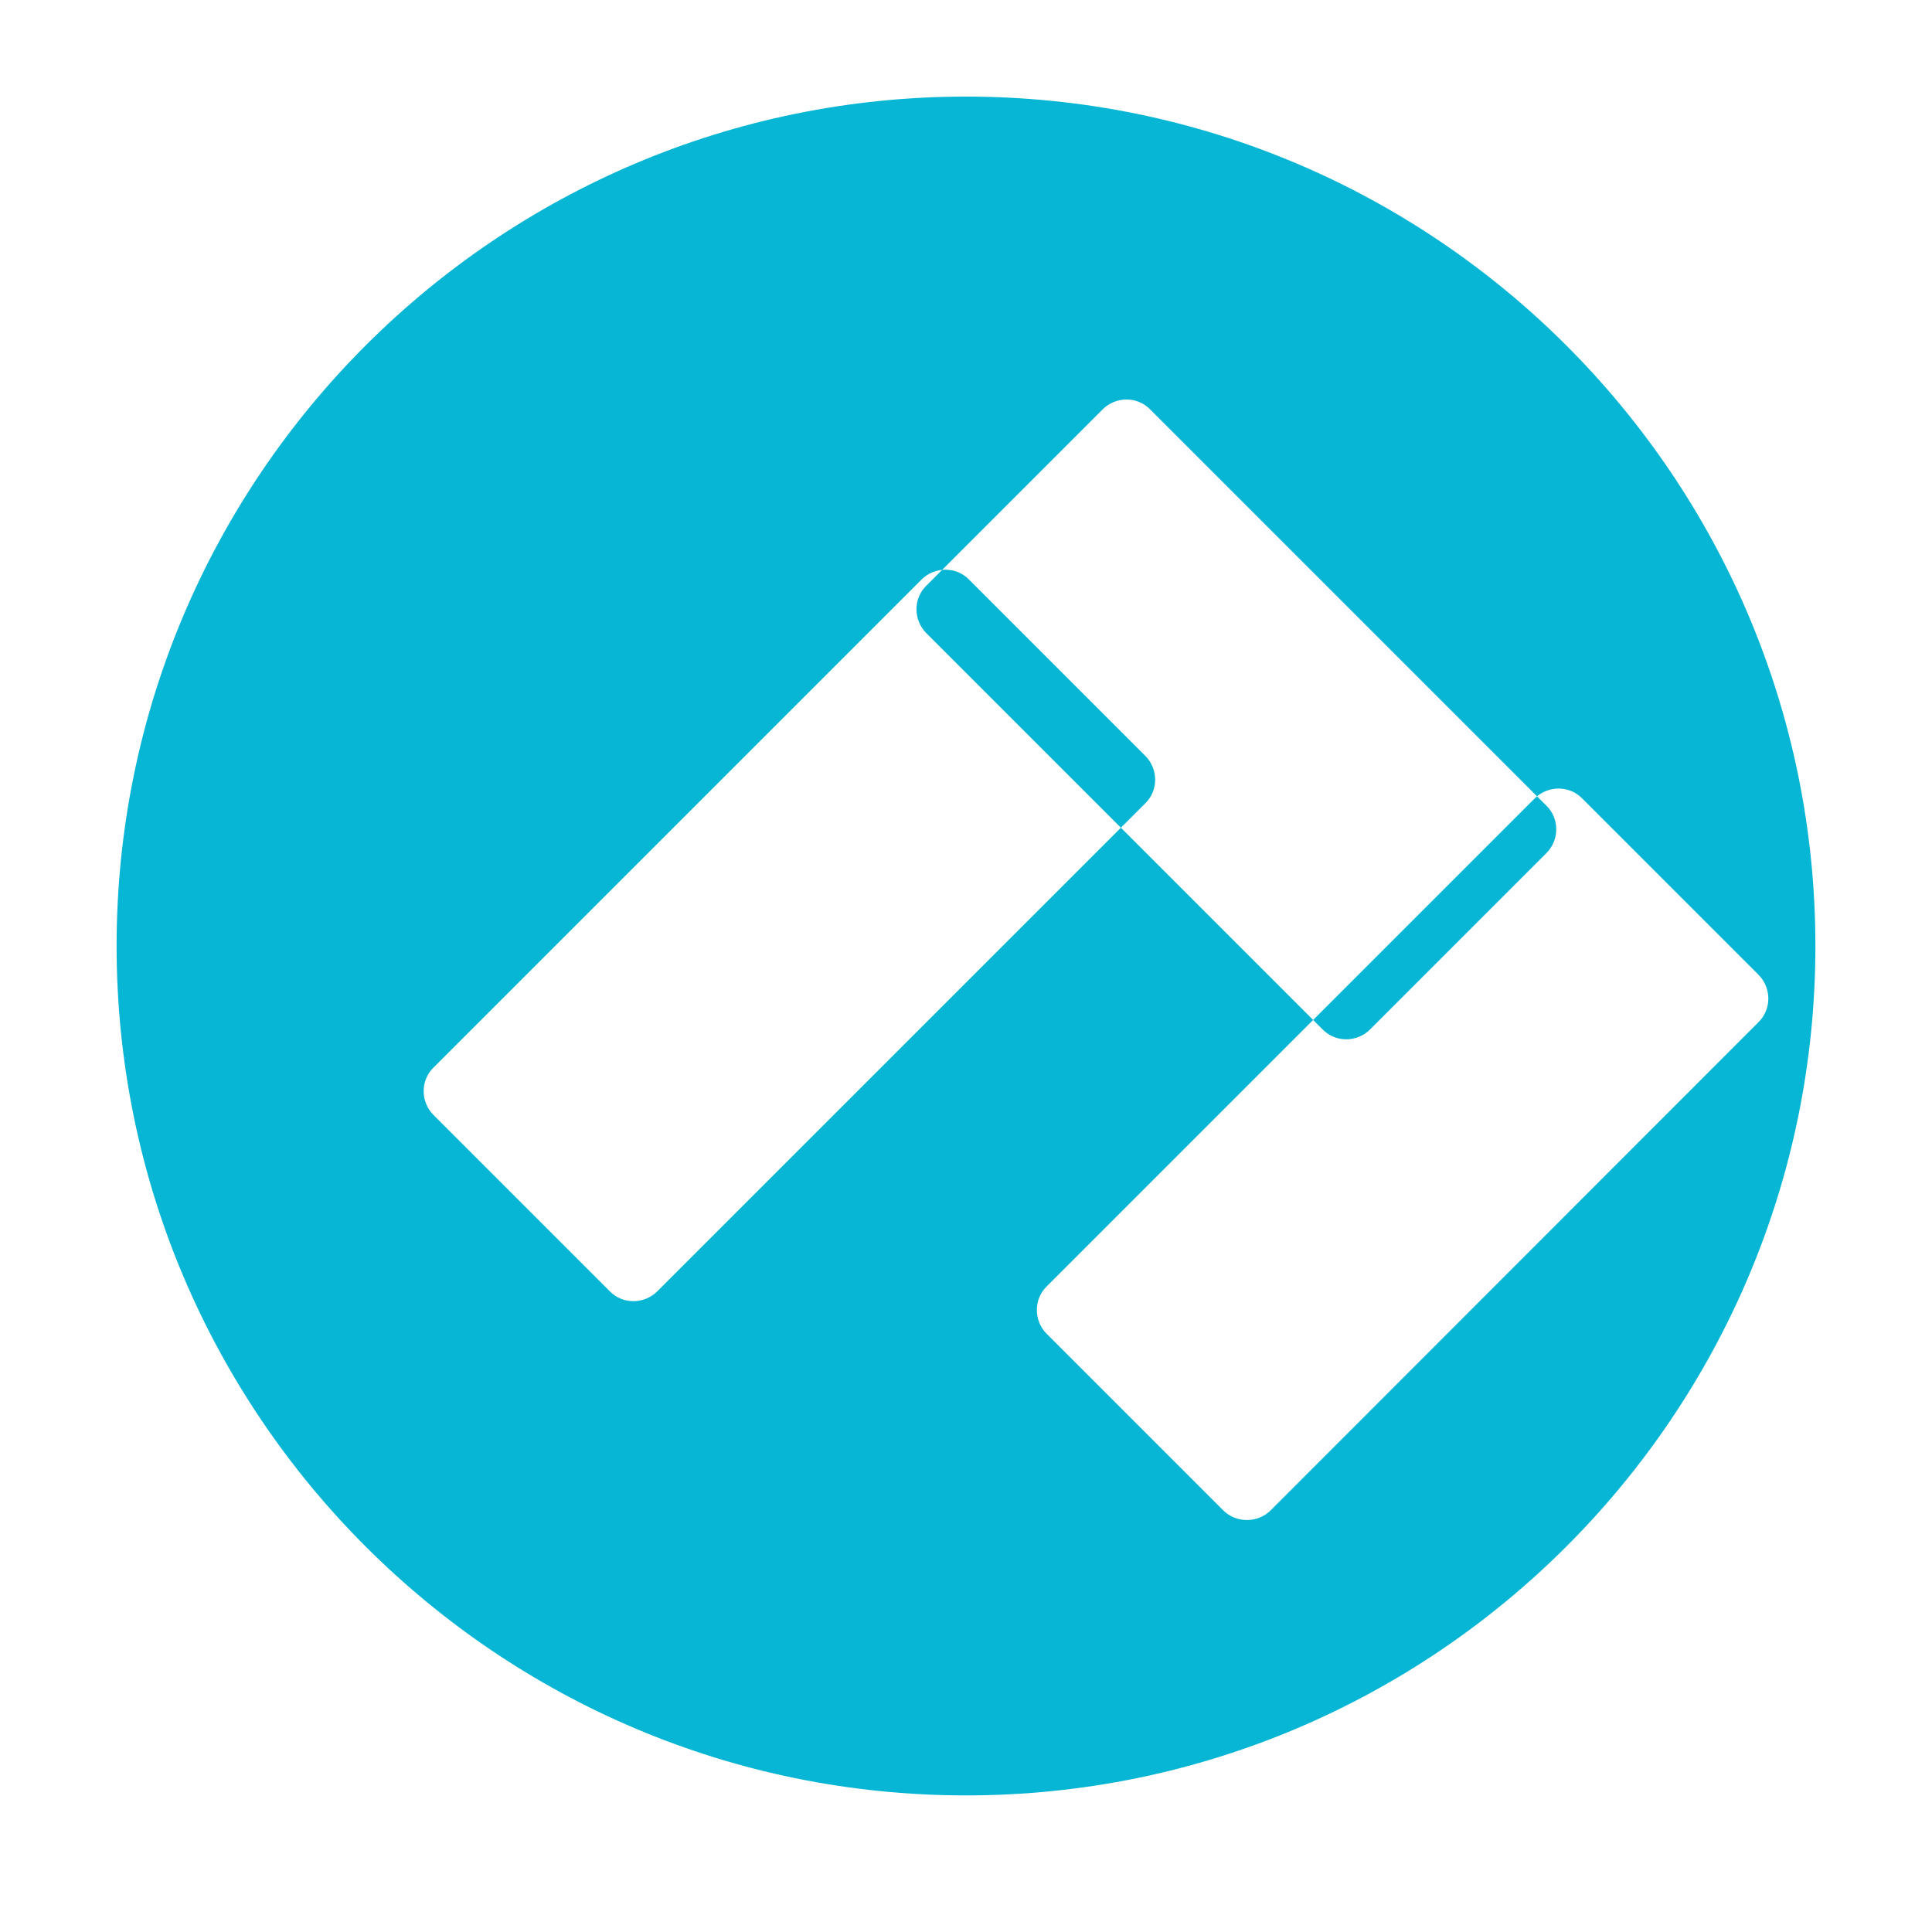 <?xml version="1.0" encoding="UTF-8"?>
<svg xmlns="http://www.w3.org/2000/svg" viewBox="0 0 512 512">
    <g>
        <path fill="#06B6D4" d="M256,25.6C131.8,25.6,30.9,126.5,30.9,250.7c0,124.2,100.9,225.1,225.1,225.1S481.1,374.9,481.1,250.7C481.1,126.5,380.2,25.6,256,25.6z M409.8,226.1l-46.7,46.7c-3.5,3.5-9.2,3.5-12.6,0l-105-105c-3.5-3.5-3.5-9.2,0-12.6l46.7-46.7c3.5-3.5,9.2-3.5,12.6,0l105,105C413.3,216.9,413.3,222.6,409.8,226.1z M114.9,295.5c-3.5-3.5-3.5-9.2,0-12.6l129.3-129.3c3.5-3.5,9.2-3.5,12.6,0l46.7,46.7c3.5,3.5,3.5,9.2,0,12.6L174.2,342.2c-3.5,3.5-9.2,3.5-12.6,0L114.9,295.5z M324.1,400.2l-46.7-46.7c-3.5-3.5-3.5-9.2,0-12.6l129.3-129.3c3.5-3.5,9.2-3.5,12.6,0l46.7,46.7c3.5,3.5,3.5,9.2,0,12.6L336.8,400.2C333.3,403.7,327.6,403.7,324.1,400.2z"/>
    </g>
</svg>
